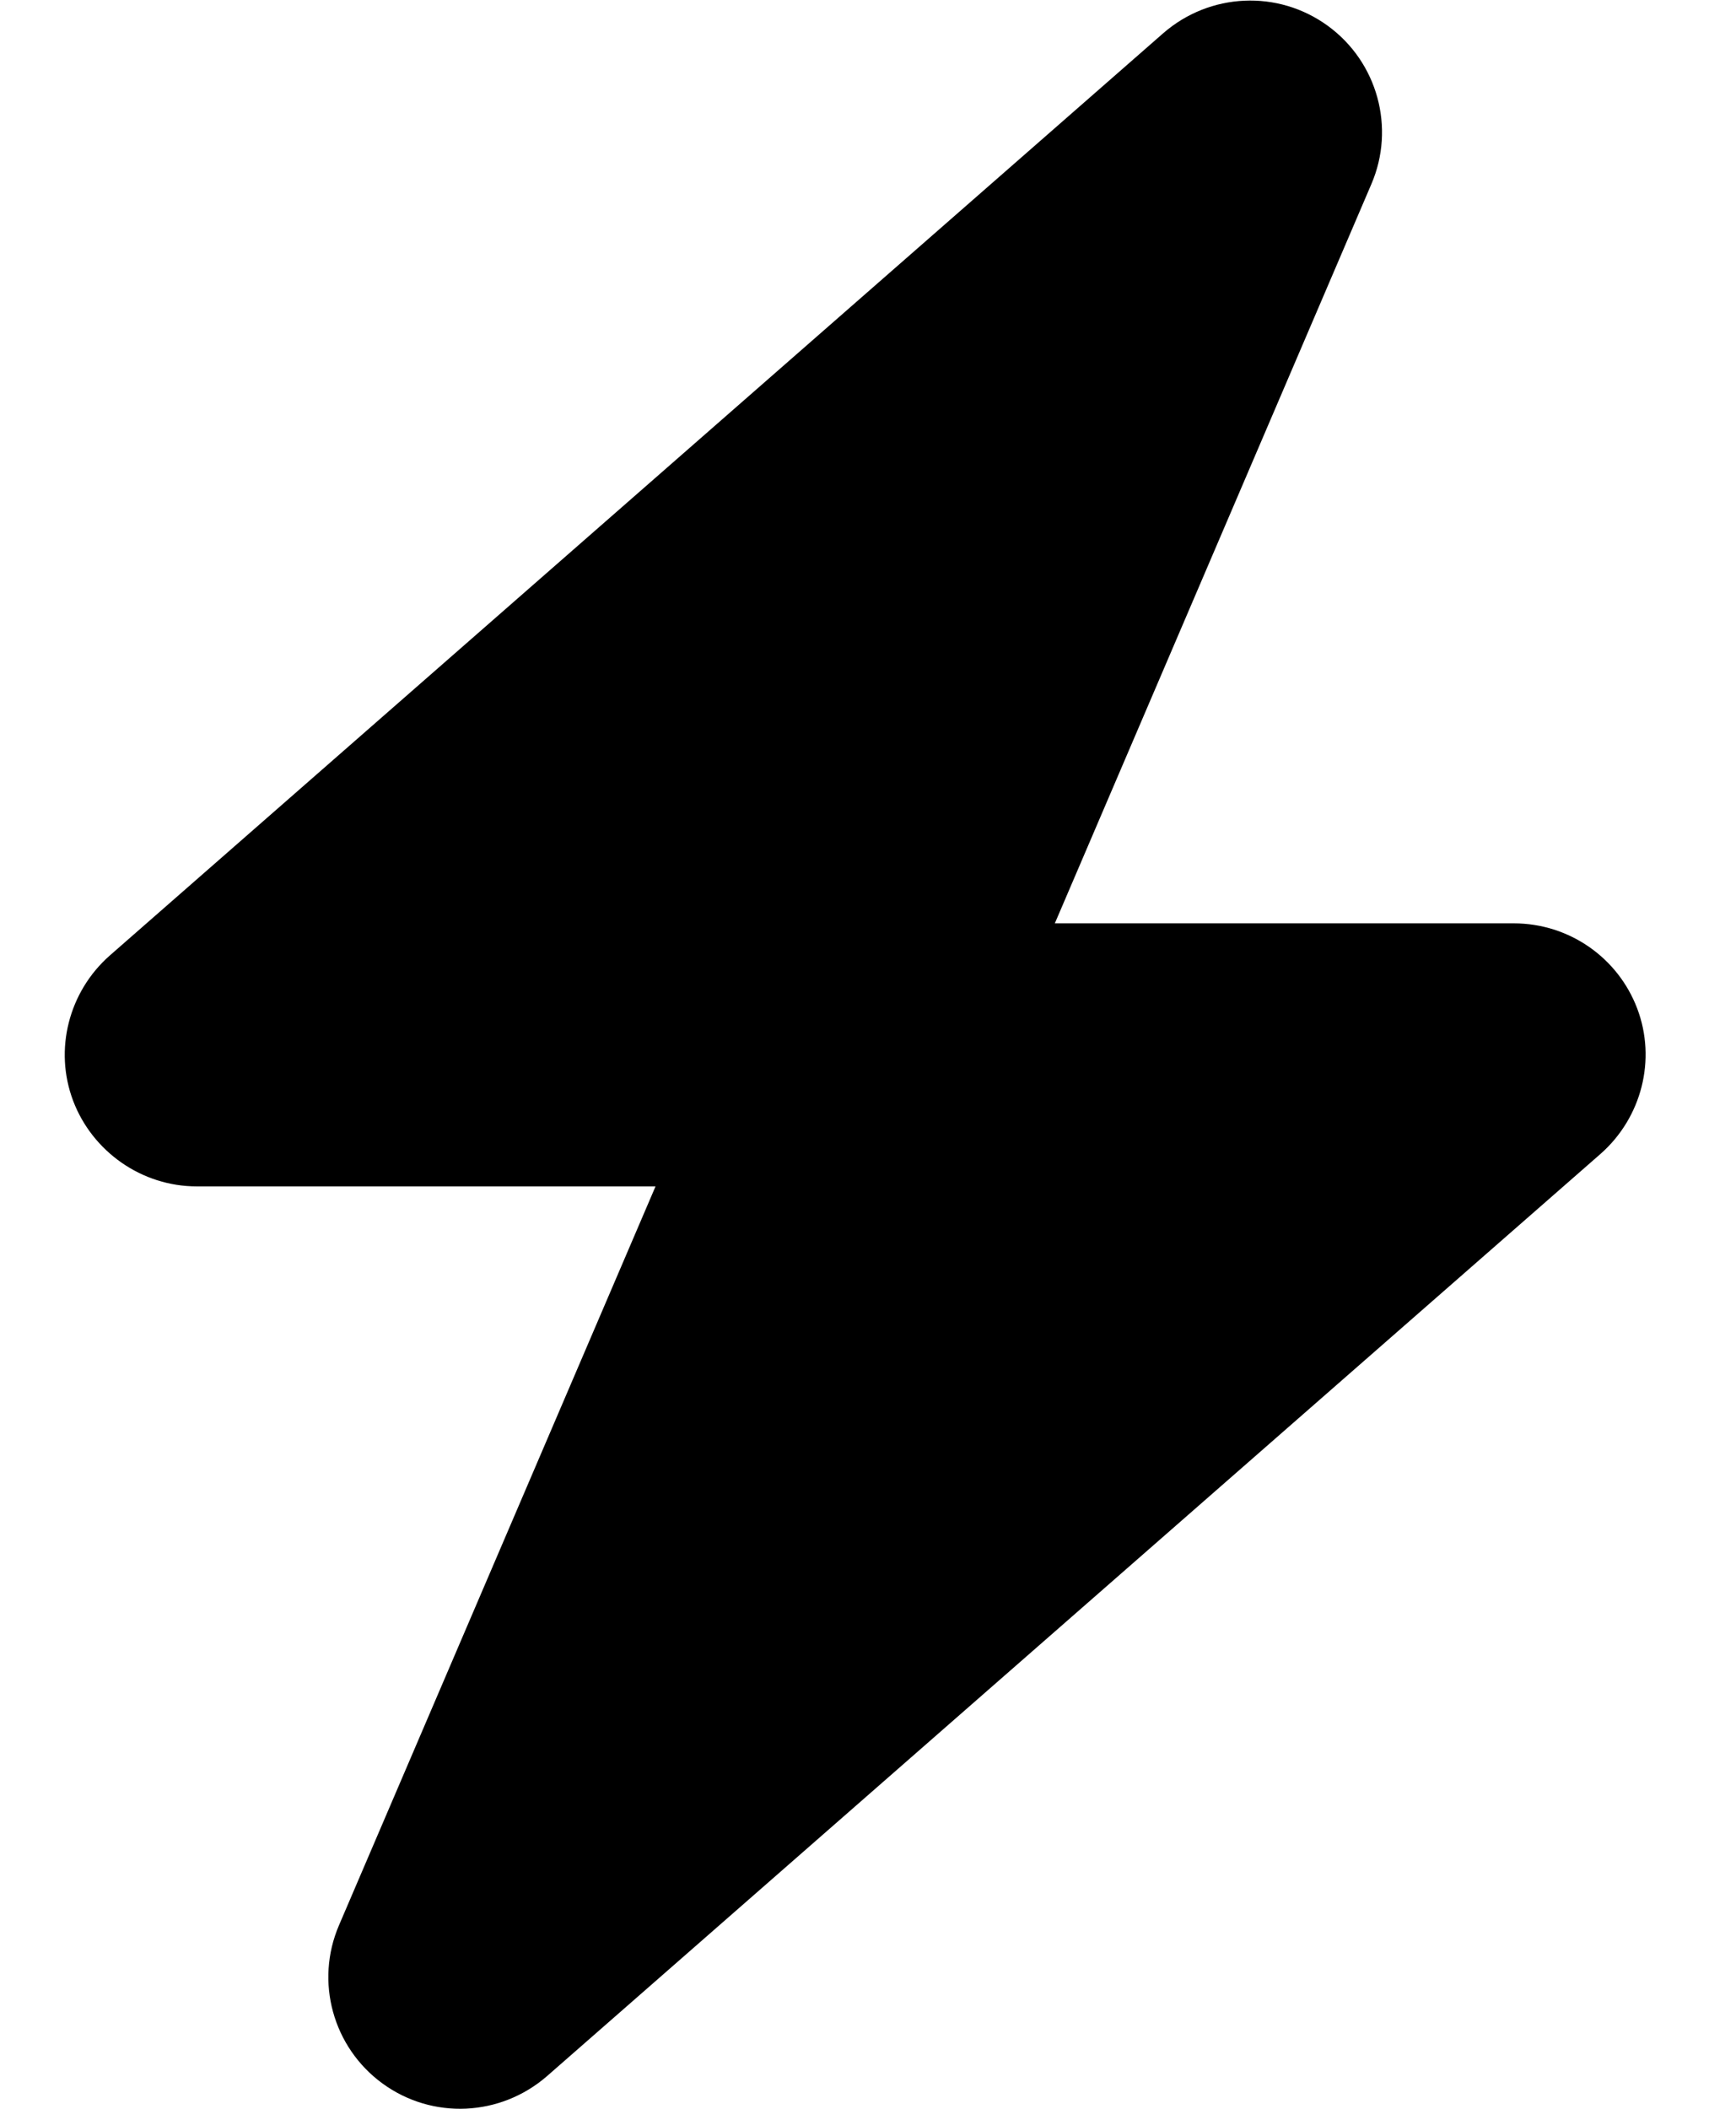 <?xml version="1.0" encoding="UTF-8" standalone="no"?>
<!-- Created with Inkscape (http://www.inkscape.org/) -->

<svg
   version="1.1"
   id="svg2"
   xml:space="preserve"
   width="18.667"
   height="22.667"
   viewBox="0 0 18.667 22.667"
   sodipodi:docname="header_logo.ai"
   xmlns:inkscape="http://www.inkscape.org/namespaces/inkscape"
   xmlns:sodipodi="http://sodipodi.sourceforge.net/DTD/sodipodi-0.dtd"
   xmlns="http://www.w3.org/2000/svg"
   xmlns:svg="http://www.w3.org/2000/svg"><defs
     id="defs6"><clipPath
       clipPathUnits="userSpaceOnUse"
       id="clipPath16"><path
         d="M 0,17 H 14 V 0 H 0 Z"
         id="path14" /></clipPath></defs><sodipodi:namedview
     id="namedview4"
     pagecolor="#ffffff"
     bordercolor="#666666"
     borderopacity="1.0"
     inkscape:pageshadow="2"
     inkscape:pageopacity="0.0"
     inkscape:pagecheckerboard="0" /><g
     id="g8"
     inkscape:groupmode="layer"
     inkscape:label="header_logo"
     transform="matrix(1.333,0,0,-1.333,0,22.667)"><g
       id="g10"><g
         id="g12"
         clip-path="url(#clipPath16)"><g
           id="g18"
           transform="translate(11.062,15.519)"><path
             d="M 0,0 C 0.196,0.455 0.05,0.986 -0.352,1.278 -0.754,1.57 -1.302,1.544 -1.677,1.219 l -8.499,-7.438 c -0.332,-0.292 -0.452,-0.76 -0.296,-1.172 0.156,-0.411 0.555,-0.69 0.996,-0.69 h 3.702 l -2.553,-5.957 c -0.196,-0.455 -0.05,-0.986 0.352,-1.278 0.402,-0.292 0.949,-0.266 1.325,0.06 l 8.499,7.437 c 0.332,0.292 0.452,0.76 0.296,1.172 -0.156,0.412 -0.551,0.687 -0.996,0.687 h -3.702 z"
             style="fill:#000000;fill-opacity:1;fill-rule:nonzero;stroke:none"
             id="path20" /></g></g></g></g></svg>
